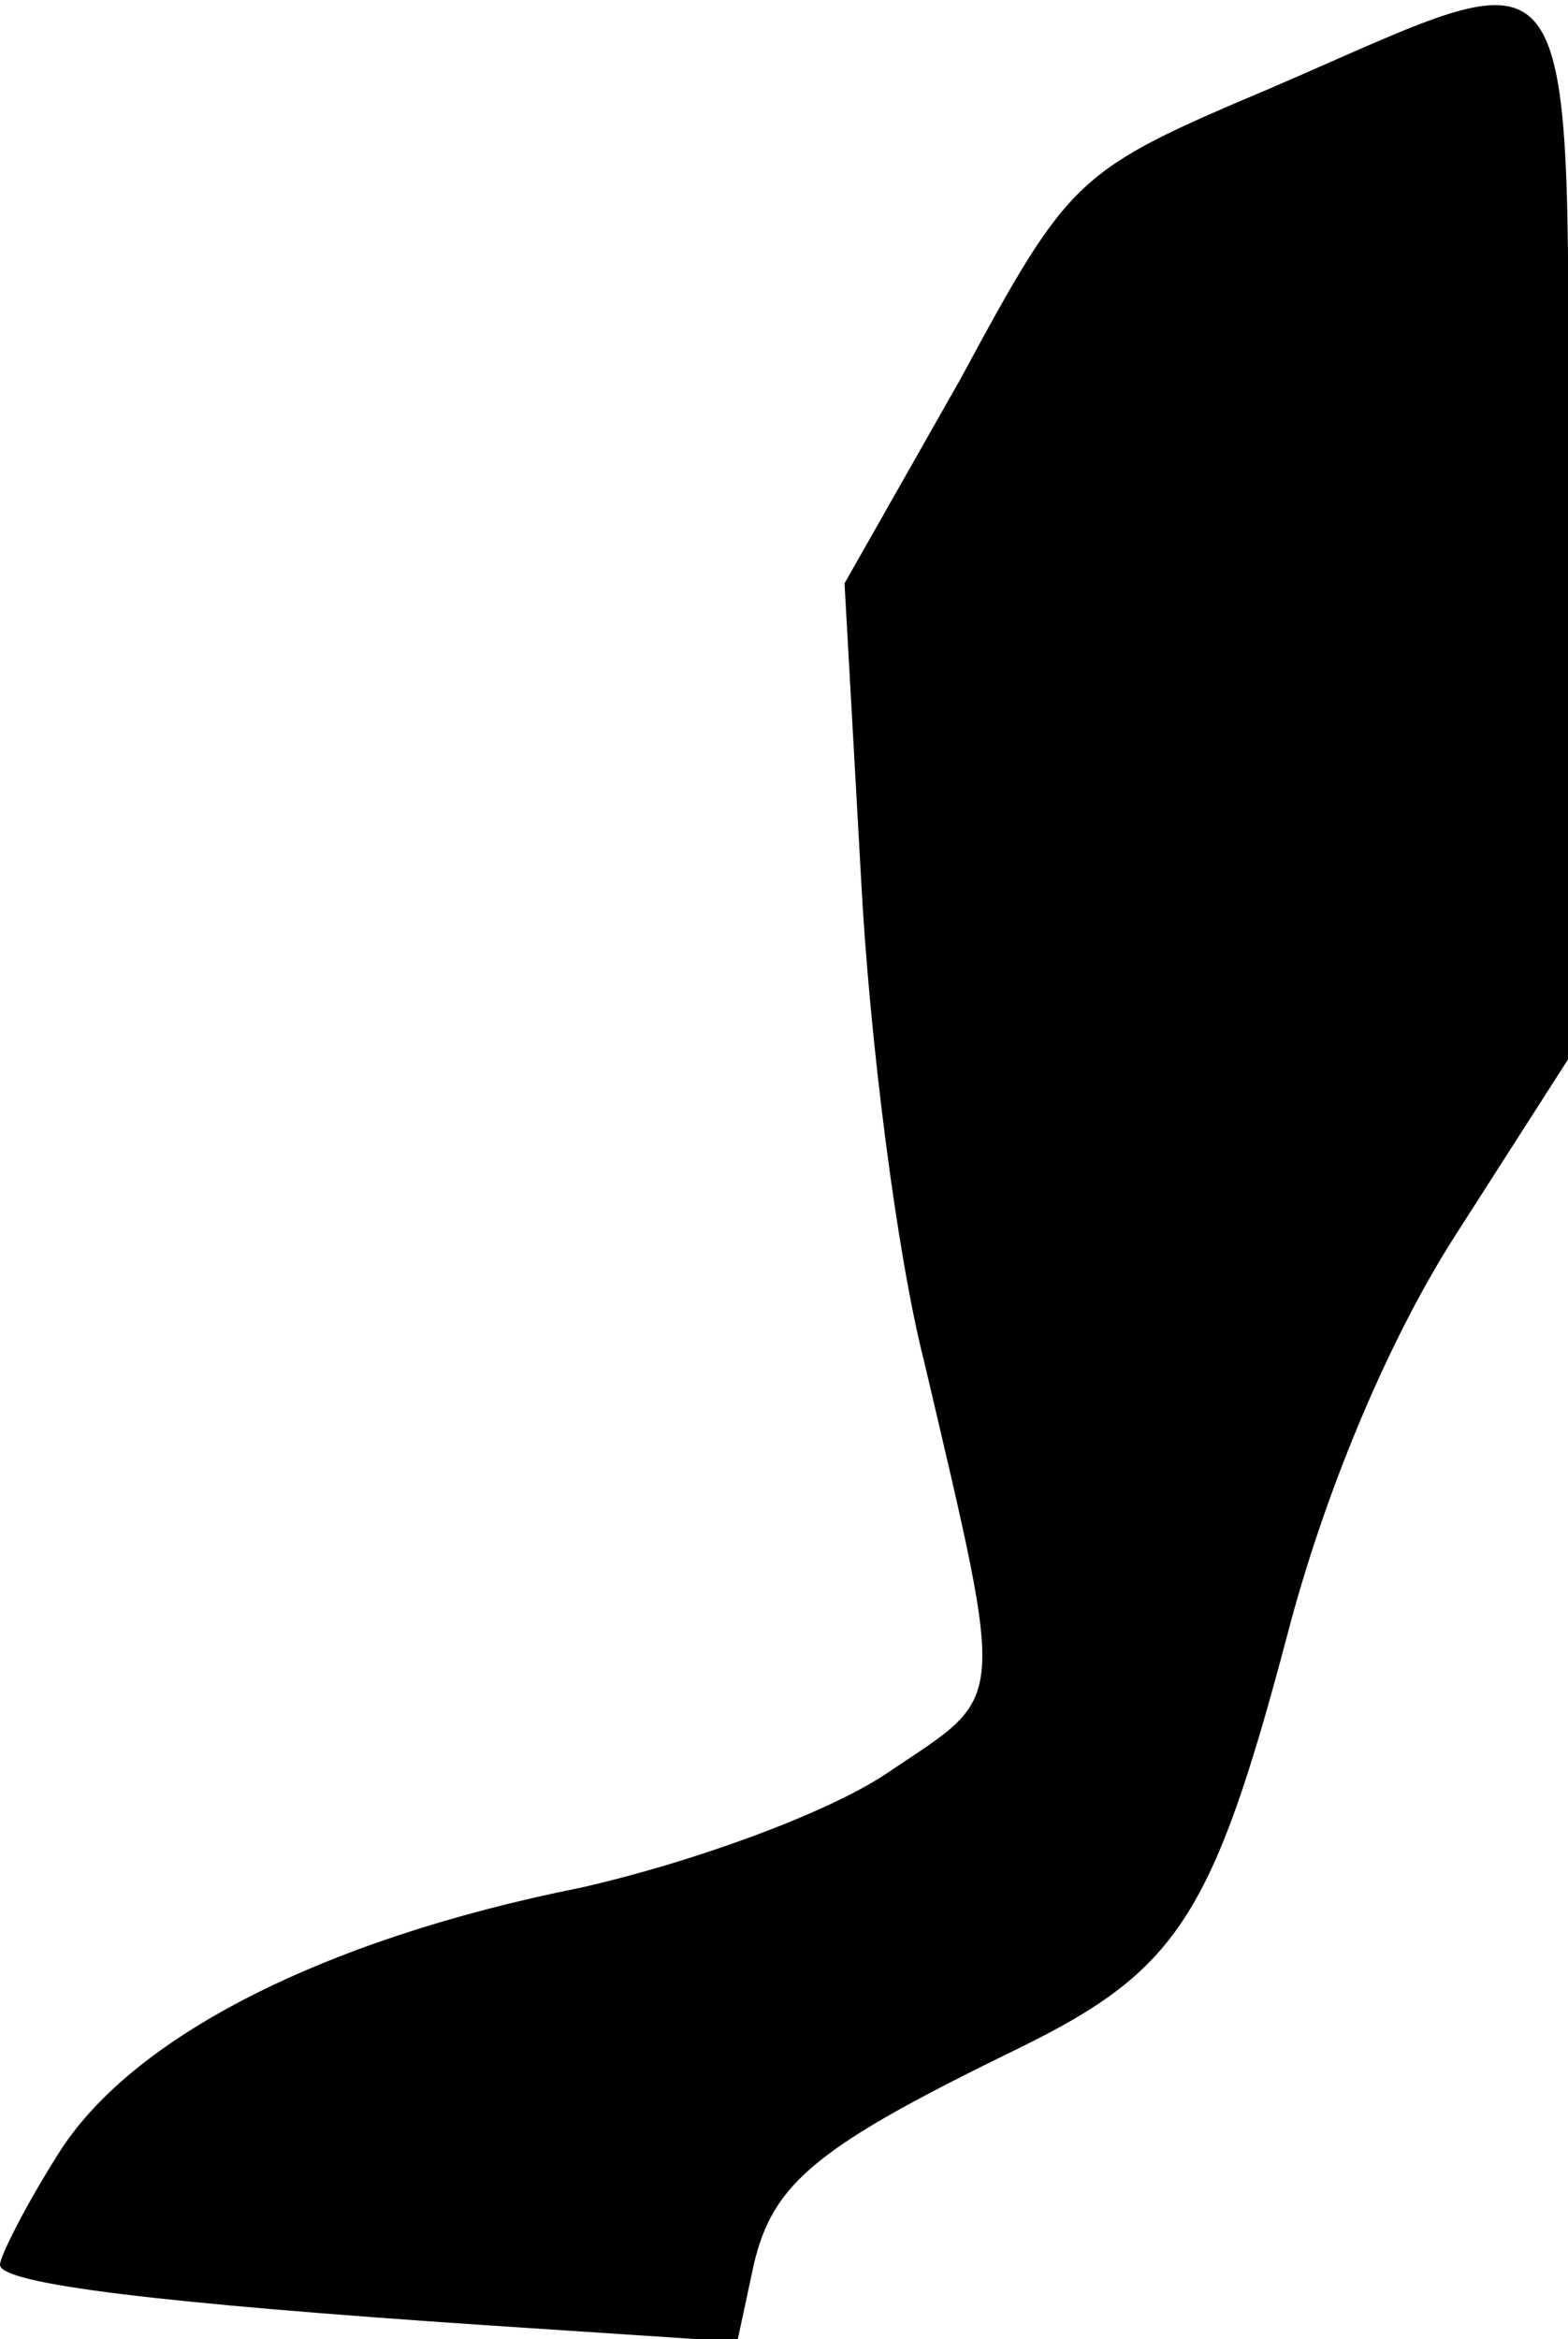 <?xml version="1.0" standalone="no"?>
<!DOCTYPE svg PUBLIC "-//W3C//DTD SVG 20010904//EN"
 "http://www.w3.org/TR/2001/REC-SVG-20010904/DTD/svg10.dtd">
<svg version="1.0" xmlns="http://www.w3.org/2000/svg"
 width="57pt" height="85pt" viewBox="0 0 57 85"
 preserveAspectRatio="xMidYMid meet">
<g transform="translate(0,85) scale(0.1,-0.1)"
fill="#000000" stroke="none">
<path fill="#000000" stroke="none" d="M462 818 c-71 -30 -73 -32 -113 -106
l-42 -74 6 -107 c3 -58 13 -137 23 -176 30 -128 30 -120 -13 -149 -22 -15 -72
-33 -112 -42 -95 -19 -164 -55 -190 -97 -12 -19 -21 -37 -21 -40 0 -7 58 -14
177 -22 l91 -6 6 28 c7 30 23 43 97 79 57 28 70 48 97 150 13 50 36 106 61
145 l41 64 0 193 c0 222 8 210 -108 160z"/>
</g>
</svg>
